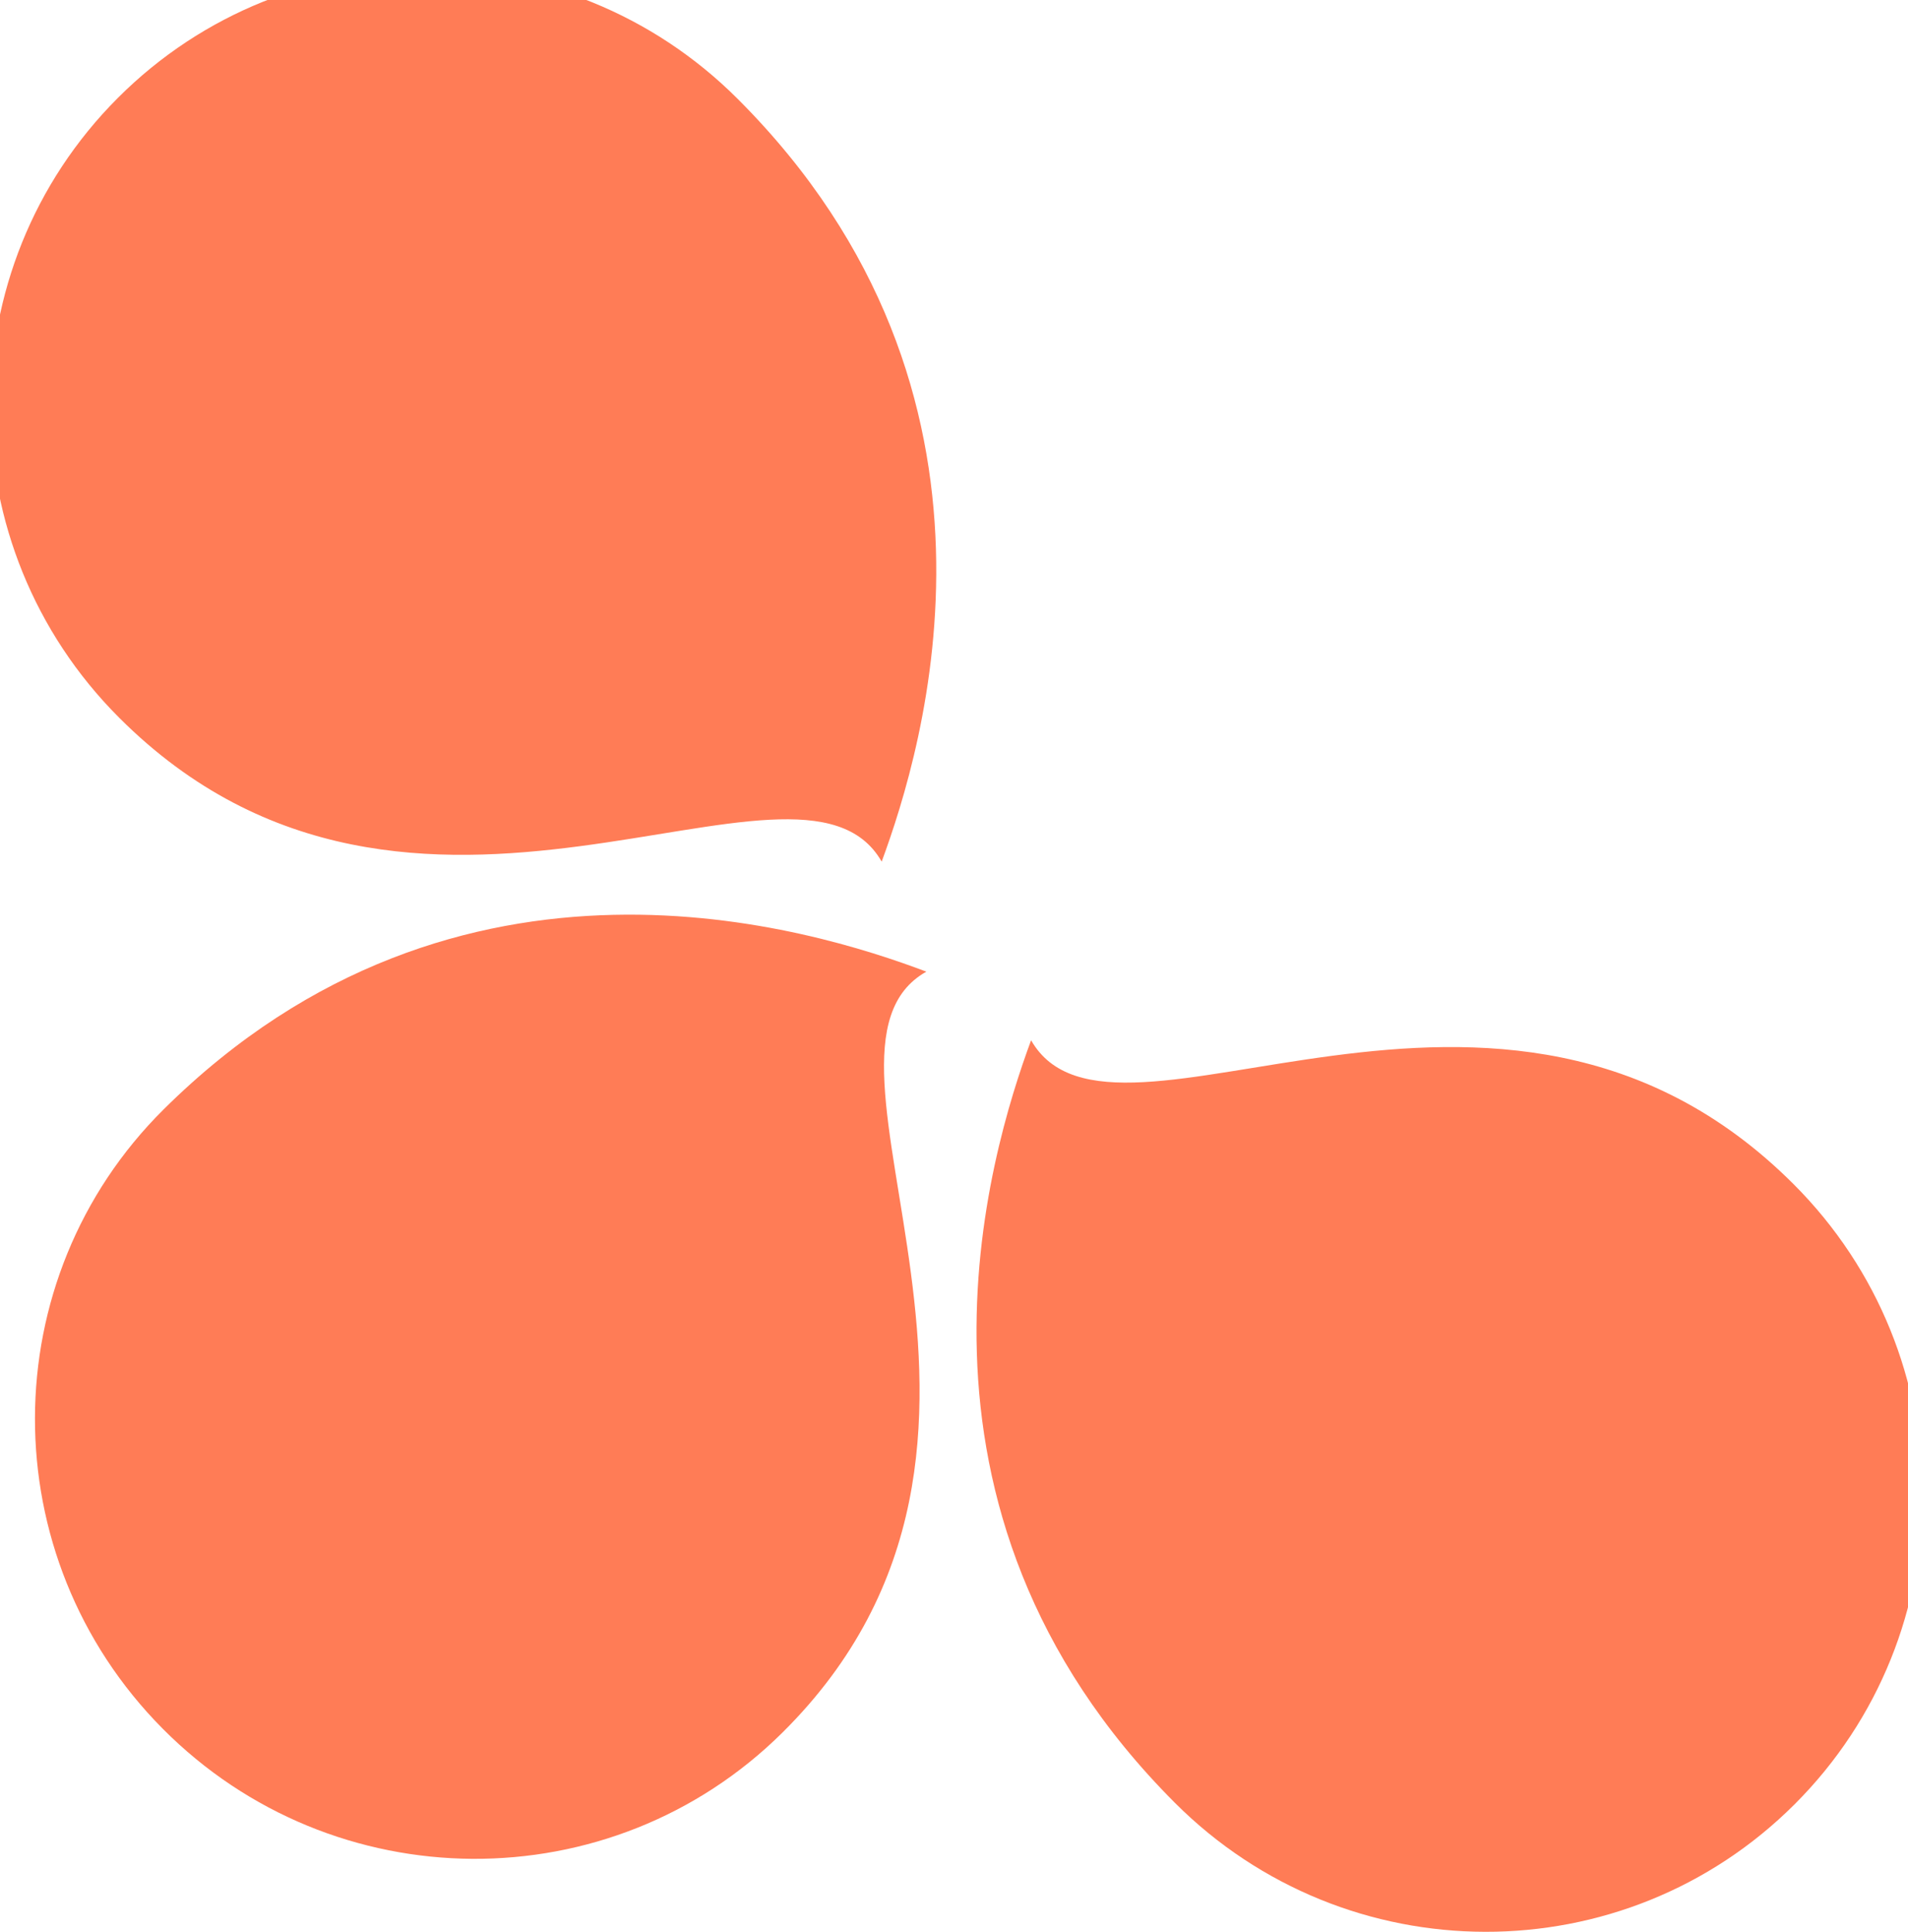 <?xml version="1.0" encoding="UTF-8" standalone="no"?>
<!DOCTYPE svg PUBLIC "-//W3C//DTD SVG 1.1//EN" "http://www.w3.org/Graphics/SVG/1.1/DTD/svg11.dtd">
<svg width="100%" height="100%" viewBox="0 0 80 81" version="1.1" xmlns="http://www.w3.org/2000/svg" xmlns:xlink="http://www.w3.org/1999/xlink" xml:space="preserve" xmlns:serif="http://www.serif.com/" style="fill-rule:evenodd;clip-rule:evenodd;stroke-linejoin:round;stroke-miterlimit:2;">
    <g transform="matrix(1,0,0,1,-15263,-1911.52)">
        <g transform="matrix(1,0,0,1,3967.35,0)">
            <g id="corner">
                <g id="orange" transform="matrix(-0.133,0.133,-0.112,-0.112,12063.1,2403.05)">
                    <path d="M1034.11,5294.16C1009.73,5307.52 936.599,5353.43 936.599,5463.83C936.599,5527.98 980.292,5580.06 1034.11,5580.06C1087.93,5580.06 1131.62,5527.98 1131.62,5463.83C1131.62,5353.43 1024.36,5336.58 1034.11,5294.16Z" style="fill:rgb(255,124,86);"/>
                </g>
                <g id="orenge" transform="matrix(0.133,-0.133,0.112,0.112,10608.4,1499.72)">
                    <path d="M1034.11,5294.16C1009.73,5307.52 936.599,5353.43 936.599,5463.83C936.599,5527.98 980.292,5580.06 1034.11,5580.06C1087.93,5580.06 1131.62,5527.98 1131.62,5463.83C1131.62,5353.43 1024.36,5336.58 1034.11,5294.16Z" style="fill:rgb(255,124,86);"/>
                </g>
                <g id="orange1" serif:id="orange" transform="matrix(0.133,0.134,-0.112,0.111,11789.9,1226.03)">
                    <path d="M1034.11,5294.16C1009.73,5307.52 936.599,5353.43 936.599,5463.83C936.599,5527.98 980.292,5580.06 1034.11,5580.06C1087.93,5580.06 1131.62,5527.98 1131.62,5463.83C1131.62,5353.43 1024.36,5336.58 1034.11,5294.16Z" style="fill:rgb(255,124,86);"/>
                </g>
            </g>
        </g>
    </g>
</svg>
